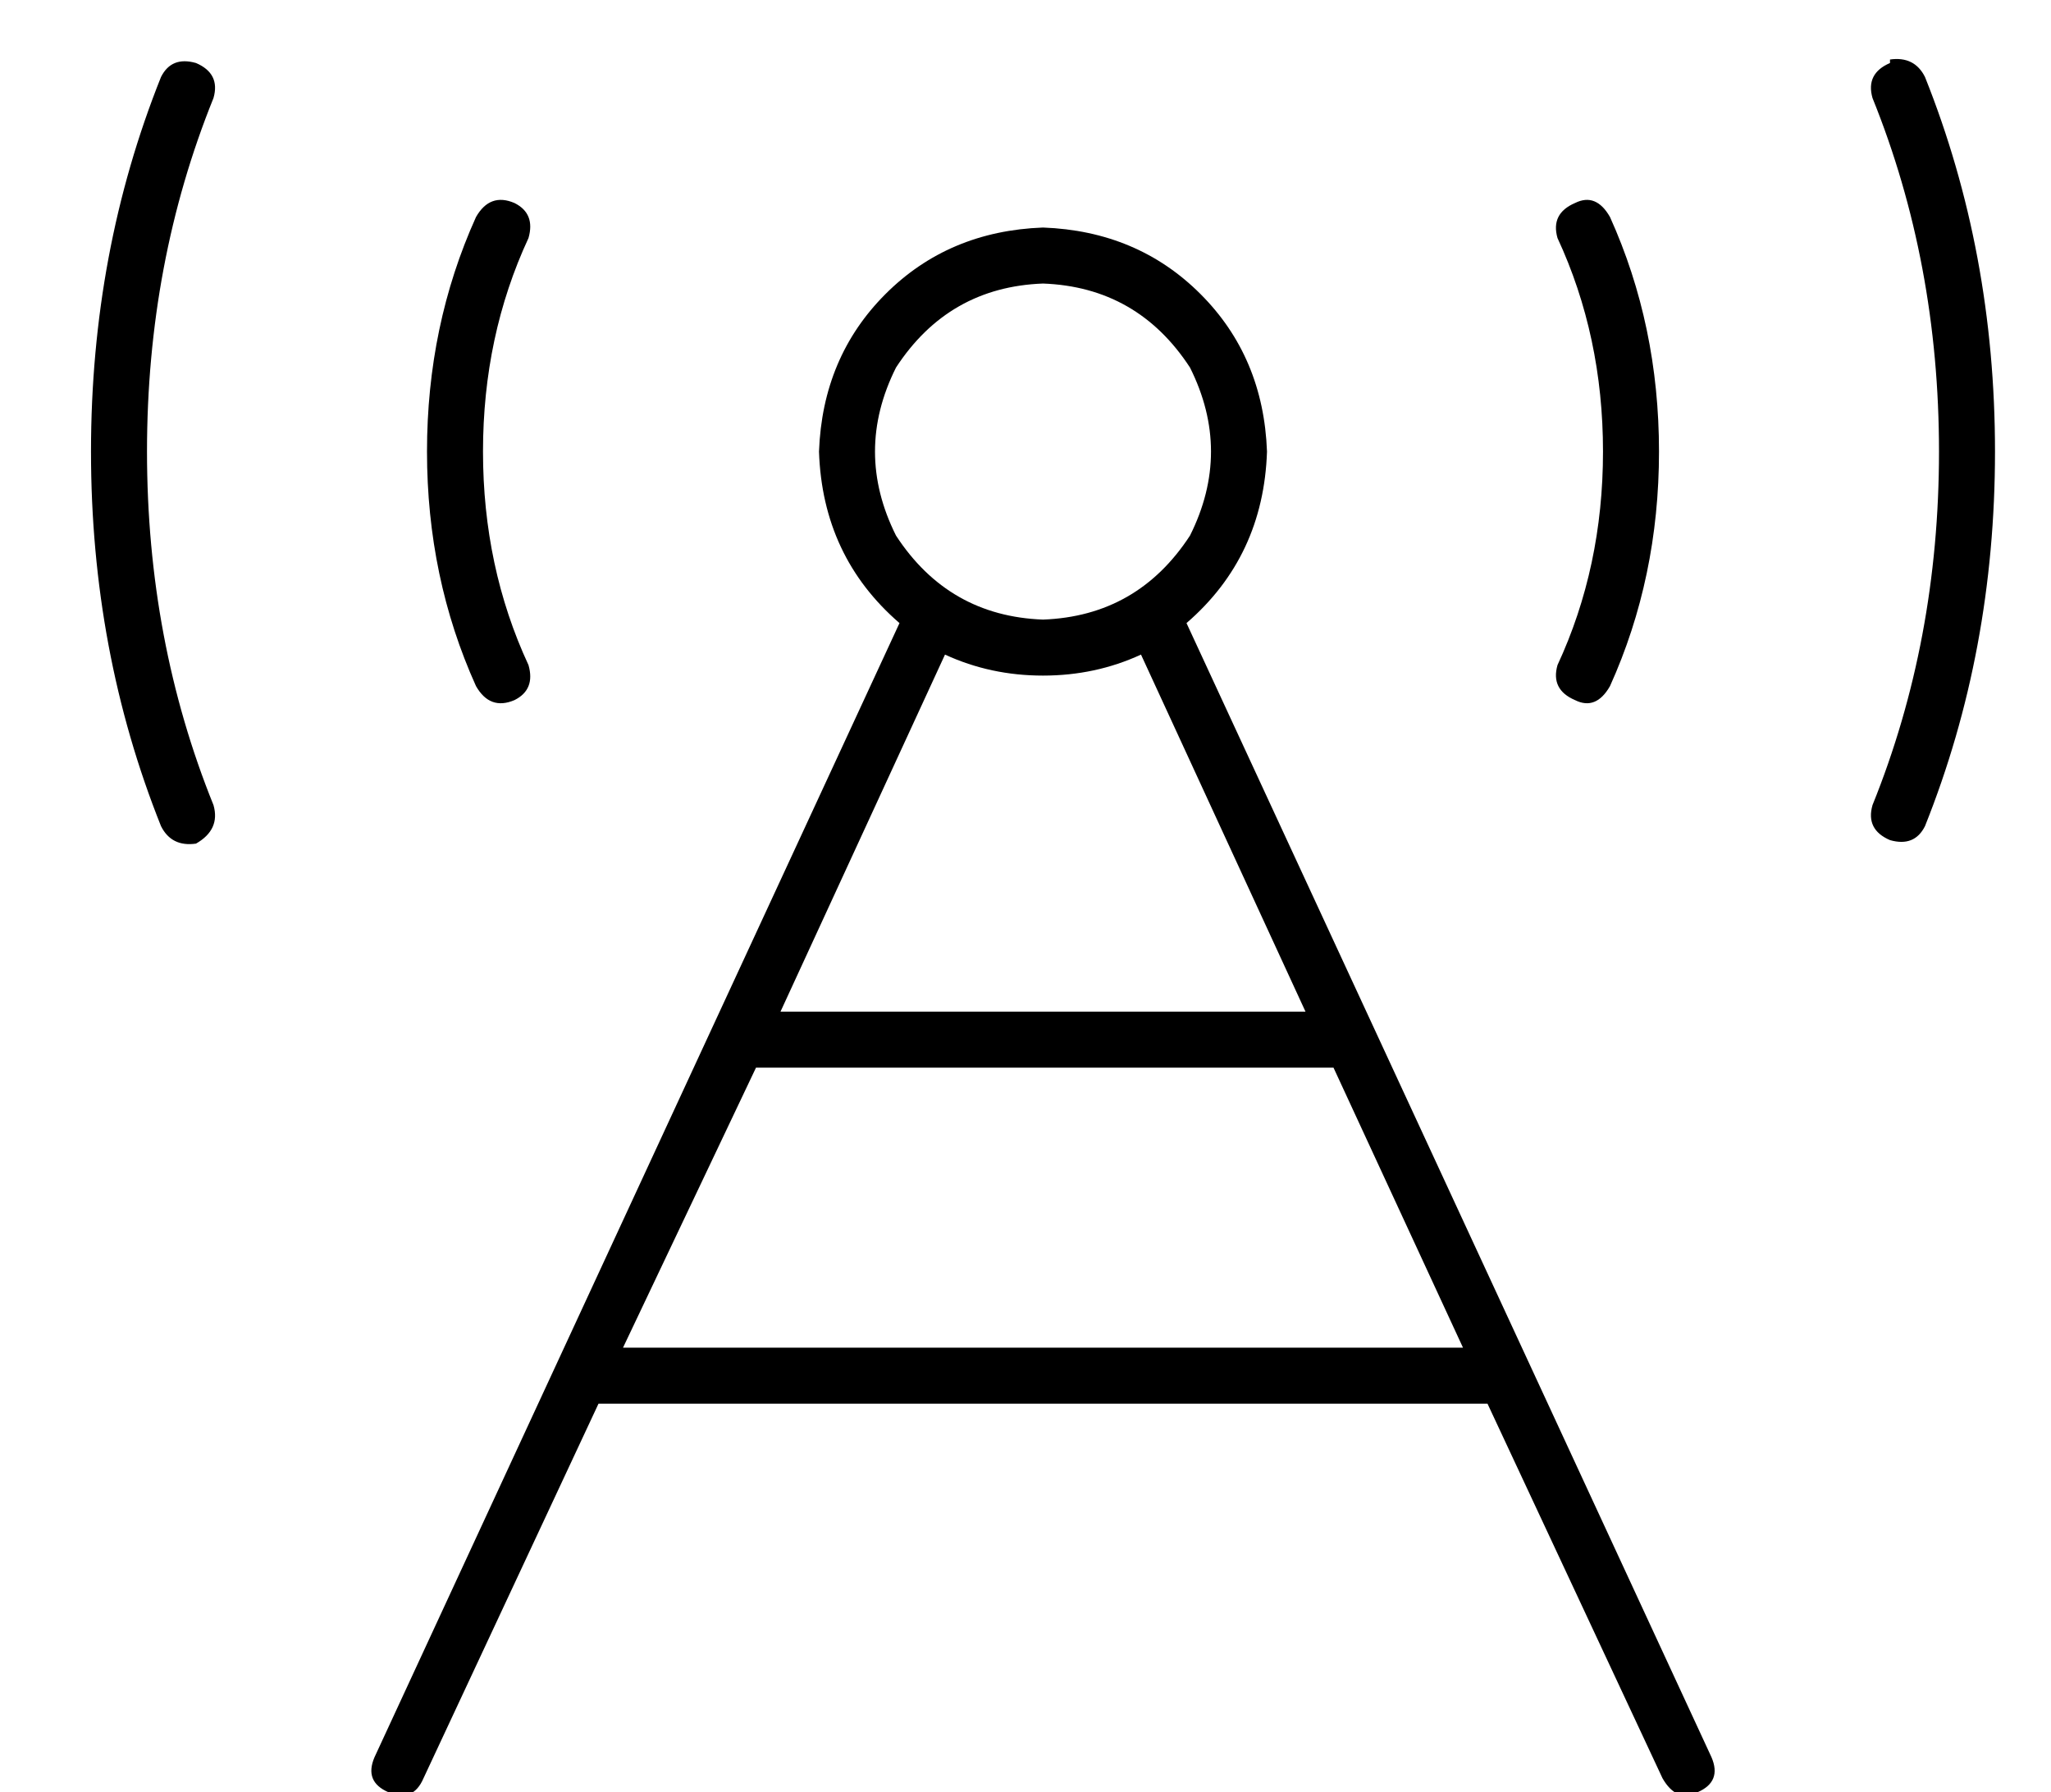 <?xml version="1.0" standalone="no"?>
<!DOCTYPE svg PUBLIC "-//W3C//DTD SVG 1.1//EN" "http://www.w3.org/Graphics/SVG/1.1/DTD/svg11.dtd" >
<svg xmlns="http://www.w3.org/2000/svg" xmlns:xlink="http://www.w3.org/1999/xlink" version="1.1" viewBox="-10 -40 586 512">
   <path fill="currentColor"
d="M46 -22q-7 -2 -10 4q-20 50 -20 107t20 107q3 6 10 5q7 -4 5 -11q-19 -47 -19 -101t19 -101q2 -7 -5 -10v0zM530 -22q-7 3 -5 10q19 47 19 101t-19 101q-2 7 5 10q7 2 10 -4q20 -50 20 -107t-20 -107q-3 -6 -10 -5v1zM288 41q27 1 42 24q12 24 0 48q-15 23 -42 24
q-27 -1 -42 -24q-12 -24 0 -48q15 -23 42 -24v0zM329 138q22 -19 23 -49q-1 -27 -19 -45t-45 -19q-27 1 -45 19t-19 45q1 30 23 49l-150 324v0q-3 7 4 10t10 -4l50 -107v0h254v0l50 107v0q4 7 10 4q7 -3 4 -10l-150 -324v0zM408 345h-240h240h-240l38 -80v0h165v0l37 80v0z
M316 147l47 102l-47 -102l47 102h-150v0l47 -102v0q13 6 28 6t28 -6v0zM141 28q2 -7 -4 -10q-7 -3 -11 4q-14 31 -14 67t14 67q4 7 11 4q6 -3 4 -10q-13 -28 -13 -61t13 -61v0zM450 22q-4 -7 -10 -4q-7 3 -5 10q13 28 13 61t-13 61q-2 7 5 10q6 3 10 -4q14 -31 14 -67
t-14 -67v0z" />
</svg>
